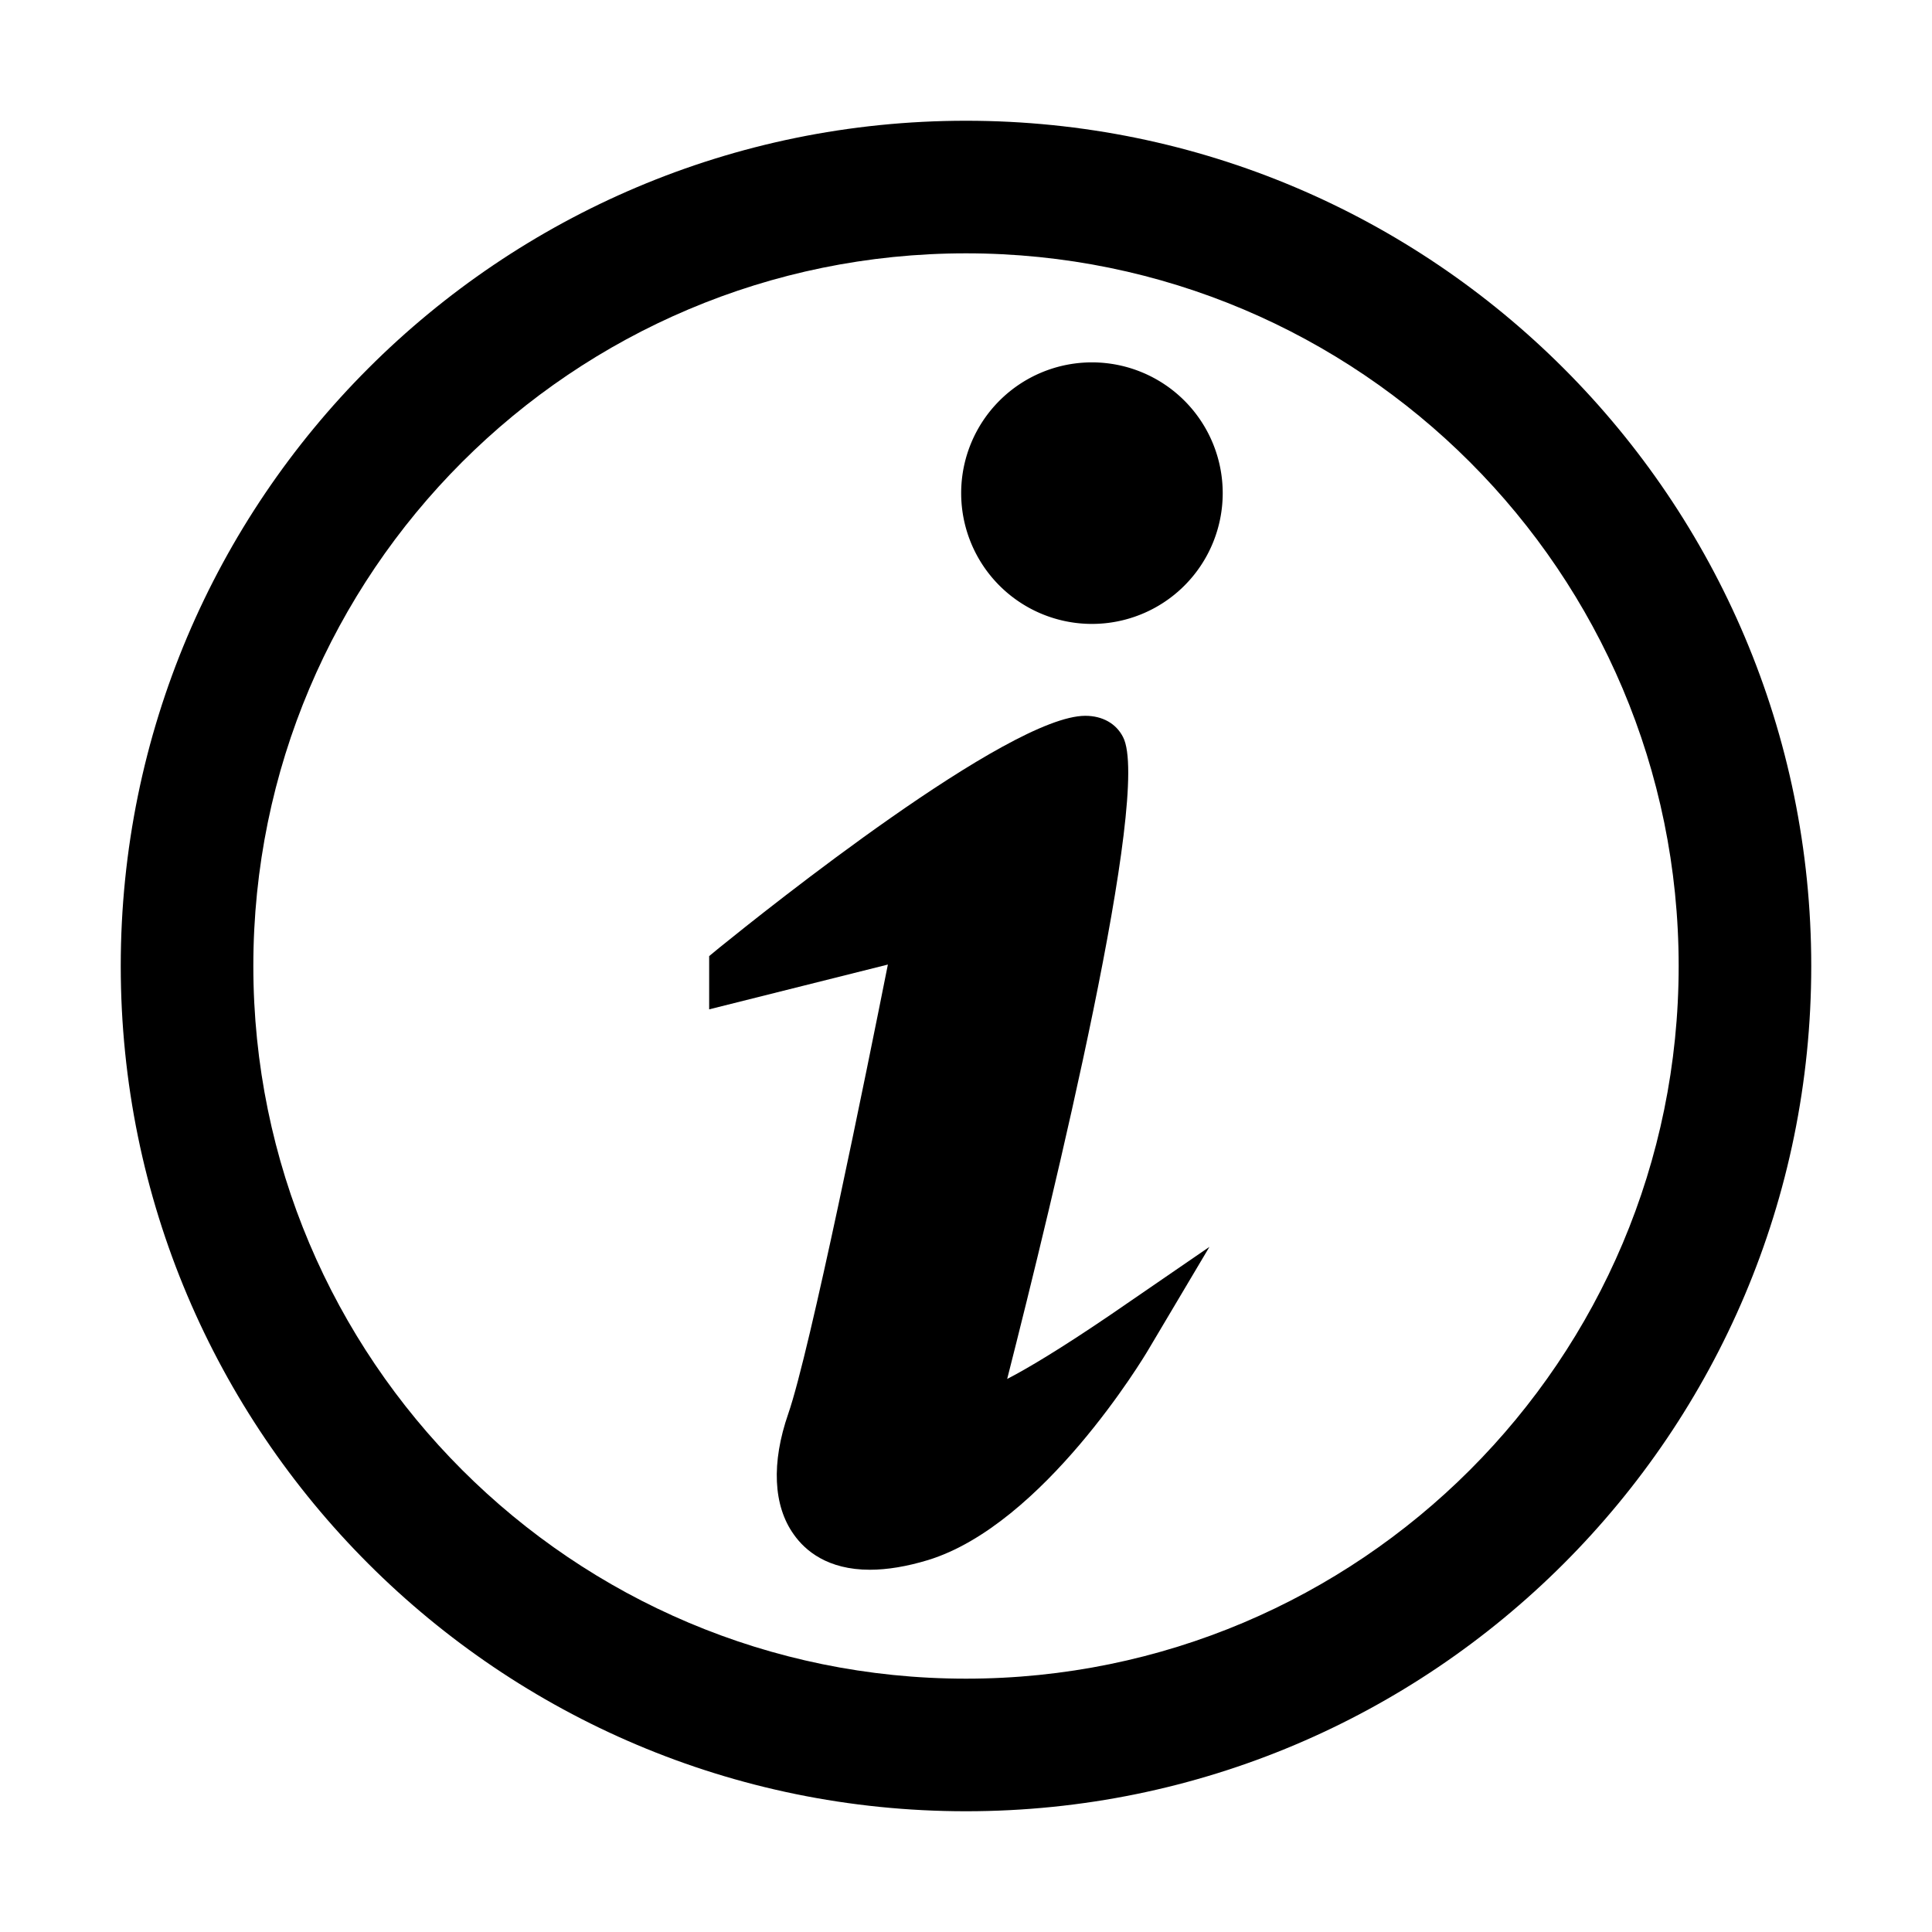 <?xml version="1.0" standalone="no"?><!DOCTYPE svg PUBLIC "-//W3C//DTD SVG 1.1//EN" "http://www.w3.org/Graphics/SVG/1.1/DTD/svg11.dtd"><svg t="1669105958010" class="icon" viewBox="0 0 1024 1024" version="1.1" xmlns="http://www.w3.org/2000/svg" p-id="1794" xmlns:xlink="http://www.w3.org/1999/xlink" width="128" height="128"><path d="M578.752 261.376m-69.312 0a1.083 1.083 0 1 0 138.624 0 1.083 1.083 0 1 0-138.624 0Z" p-id="1795"></path><path d="M533.824 730.88c24.64-96.896 76.608-310.784 61.44-340.16C591.616 383.488 584.32 379.392 575.232 379.392c-40.448 0-168.896 102.592-194.24 123.136L375.872 506.752l0 28.224 94.72-23.744c-11.2 56.256-41.344 205.12-52.8 238.08-9.024 25.984-8 48.768 2.944 64C426.752 821.888 438.656 832 461.056 832c9.216 0 19.584-1.728 30.784-5.12 61.184-18.752 114.56-107.648 116.8-111.488l32.384-54.528-52.288 35.904C561.536 715.264 544.448 725.376 533.824 730.88z" p-id="1796"></path><path d="M512 64C264.576 64 64 264.576 64 512c0 247.488 200.576 448 448 448 247.36 0 448-200.512 448-448C960 264.576 759.36 64 512 64zM512 889.728c-208.576 0-377.728-169.152-377.728-377.728 0-208.64 169.152-377.728 377.728-377.728 208.64 0 377.728 169.152 377.728 377.728C889.728 720.64 720.64 889.728 512 889.728z" p-id="1797"></path></svg>